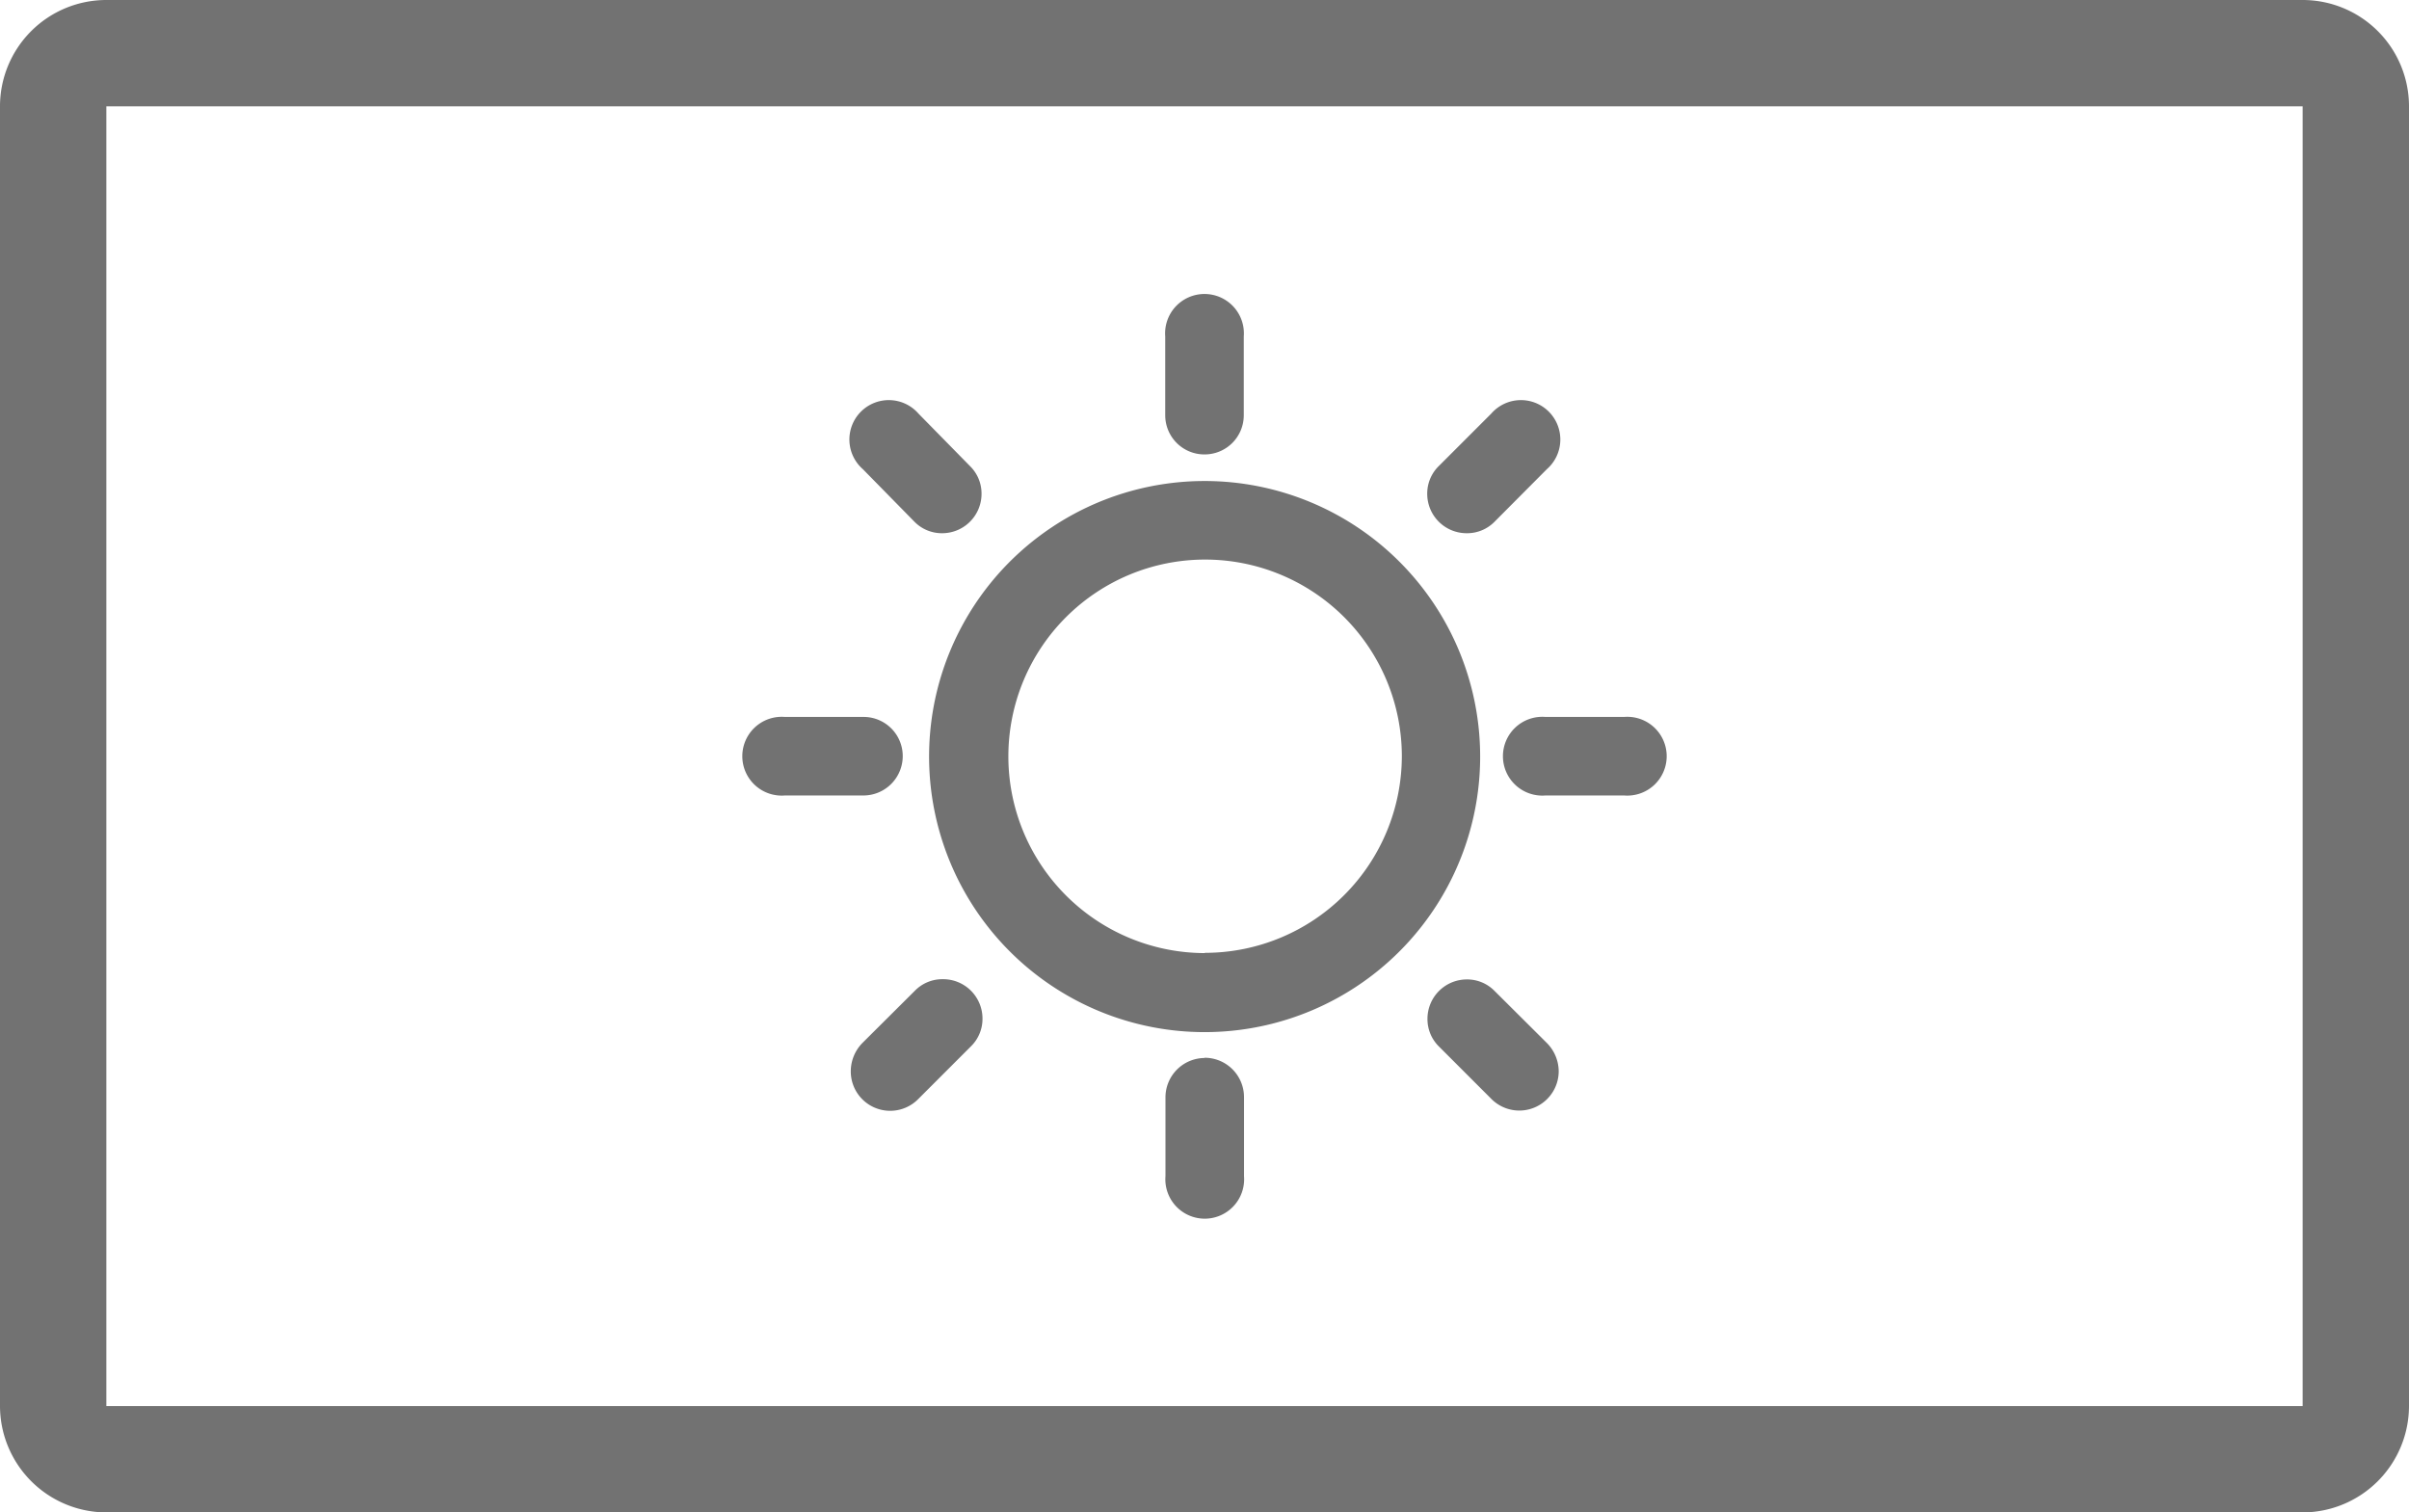 <svg xmlns="http://www.w3.org/2000/svg" viewBox="0 0 99.67 62.57"><defs><style>.cls-1,.cls-2{fill:#727272;}.cls-2{fill-rule:evenodd;}</style></defs><title>photo-guidelines-sun</title><g id="Layer_2" data-name="Layer 2"><g id="ICON"><path class="cls-1" d="M99.67,4.4V58.17a4.41,4.41,0,0,1-4.4,4.4H4.4A4.41,4.41,0,0,1,0,58.17V4.4A4.4,4.4,0,0,1,4.4,0H95.27A4.4,4.4,0,0,1,99.67,4.4Zm-4.4,53.77V4.4H4.4V58.17H95.27Z"/><path class="cls-2" d="M37.35,31.28a1.62,1.62,0,0,0-1.62-1.62H32.47a1.63,1.63,0,1,0,0,3.25h3.26a1.63,1.63,0,0,0,1.62-1.63ZM39,40.51a1.59,1.59,0,0,0-1.15.48l-2.17,2.16a1.68,1.68,0,0,0-.48,1.16A1.63,1.63,0,0,0,38,45.46l2.17-2.17a1.59,1.59,0,0,0,.48-1.15A1.63,1.63,0,0,0,39,40.51ZM49.83,18.8a1.62,1.62,0,0,0,1.63-1.62V13.92a1.63,1.63,0,1,0-3.25,0v3.26a1.62,1.62,0,0,0,1.62,1.62Zm10.86,3.26a1.59,1.59,0,0,0,1.15-.48L64,19.41a1.63,1.63,0,1,0-2.3-2.3l-2.17,2.17a1.59,1.59,0,0,0-.48,1.15,1.63,1.63,0,0,0,1.63,1.63Zm-22.86-.48a1.59,1.59,0,0,0,1.15.48,1.63,1.63,0,0,0,1.63-1.63,1.59,1.59,0,0,0-.48-1.15L38,17.11a1.63,1.63,0,1,0-2.3,2.3ZM67.2,29.66H63.94a1.63,1.63,0,1,0,0,3.25H67.2a1.63,1.63,0,1,0,0-3.25ZM61.84,41a1.59,1.59,0,0,0-1.15-.48,1.63,1.63,0,0,0-1.63,1.63,1.59,1.59,0,0,0,.48,1.15l2.17,2.17a1.63,1.63,0,0,0,2.78-1.15A1.68,1.68,0,0,0,64,43.15Zm-12,2.77a1.63,1.63,0,0,0-1.62,1.63v3.26a1.63,1.63,0,1,0,3.25,0V45.39a1.63,1.63,0,0,0-1.63-1.63Zm0-23.87a11.4,11.4,0,1,0,11.4,11.39,11.4,11.4,0,0,0-11.4-11.39Zm0,19.53A8.14,8.14,0,1,1,58,31.28a8.15,8.15,0,0,1-8.14,8.14Z"/></g></g></svg>
